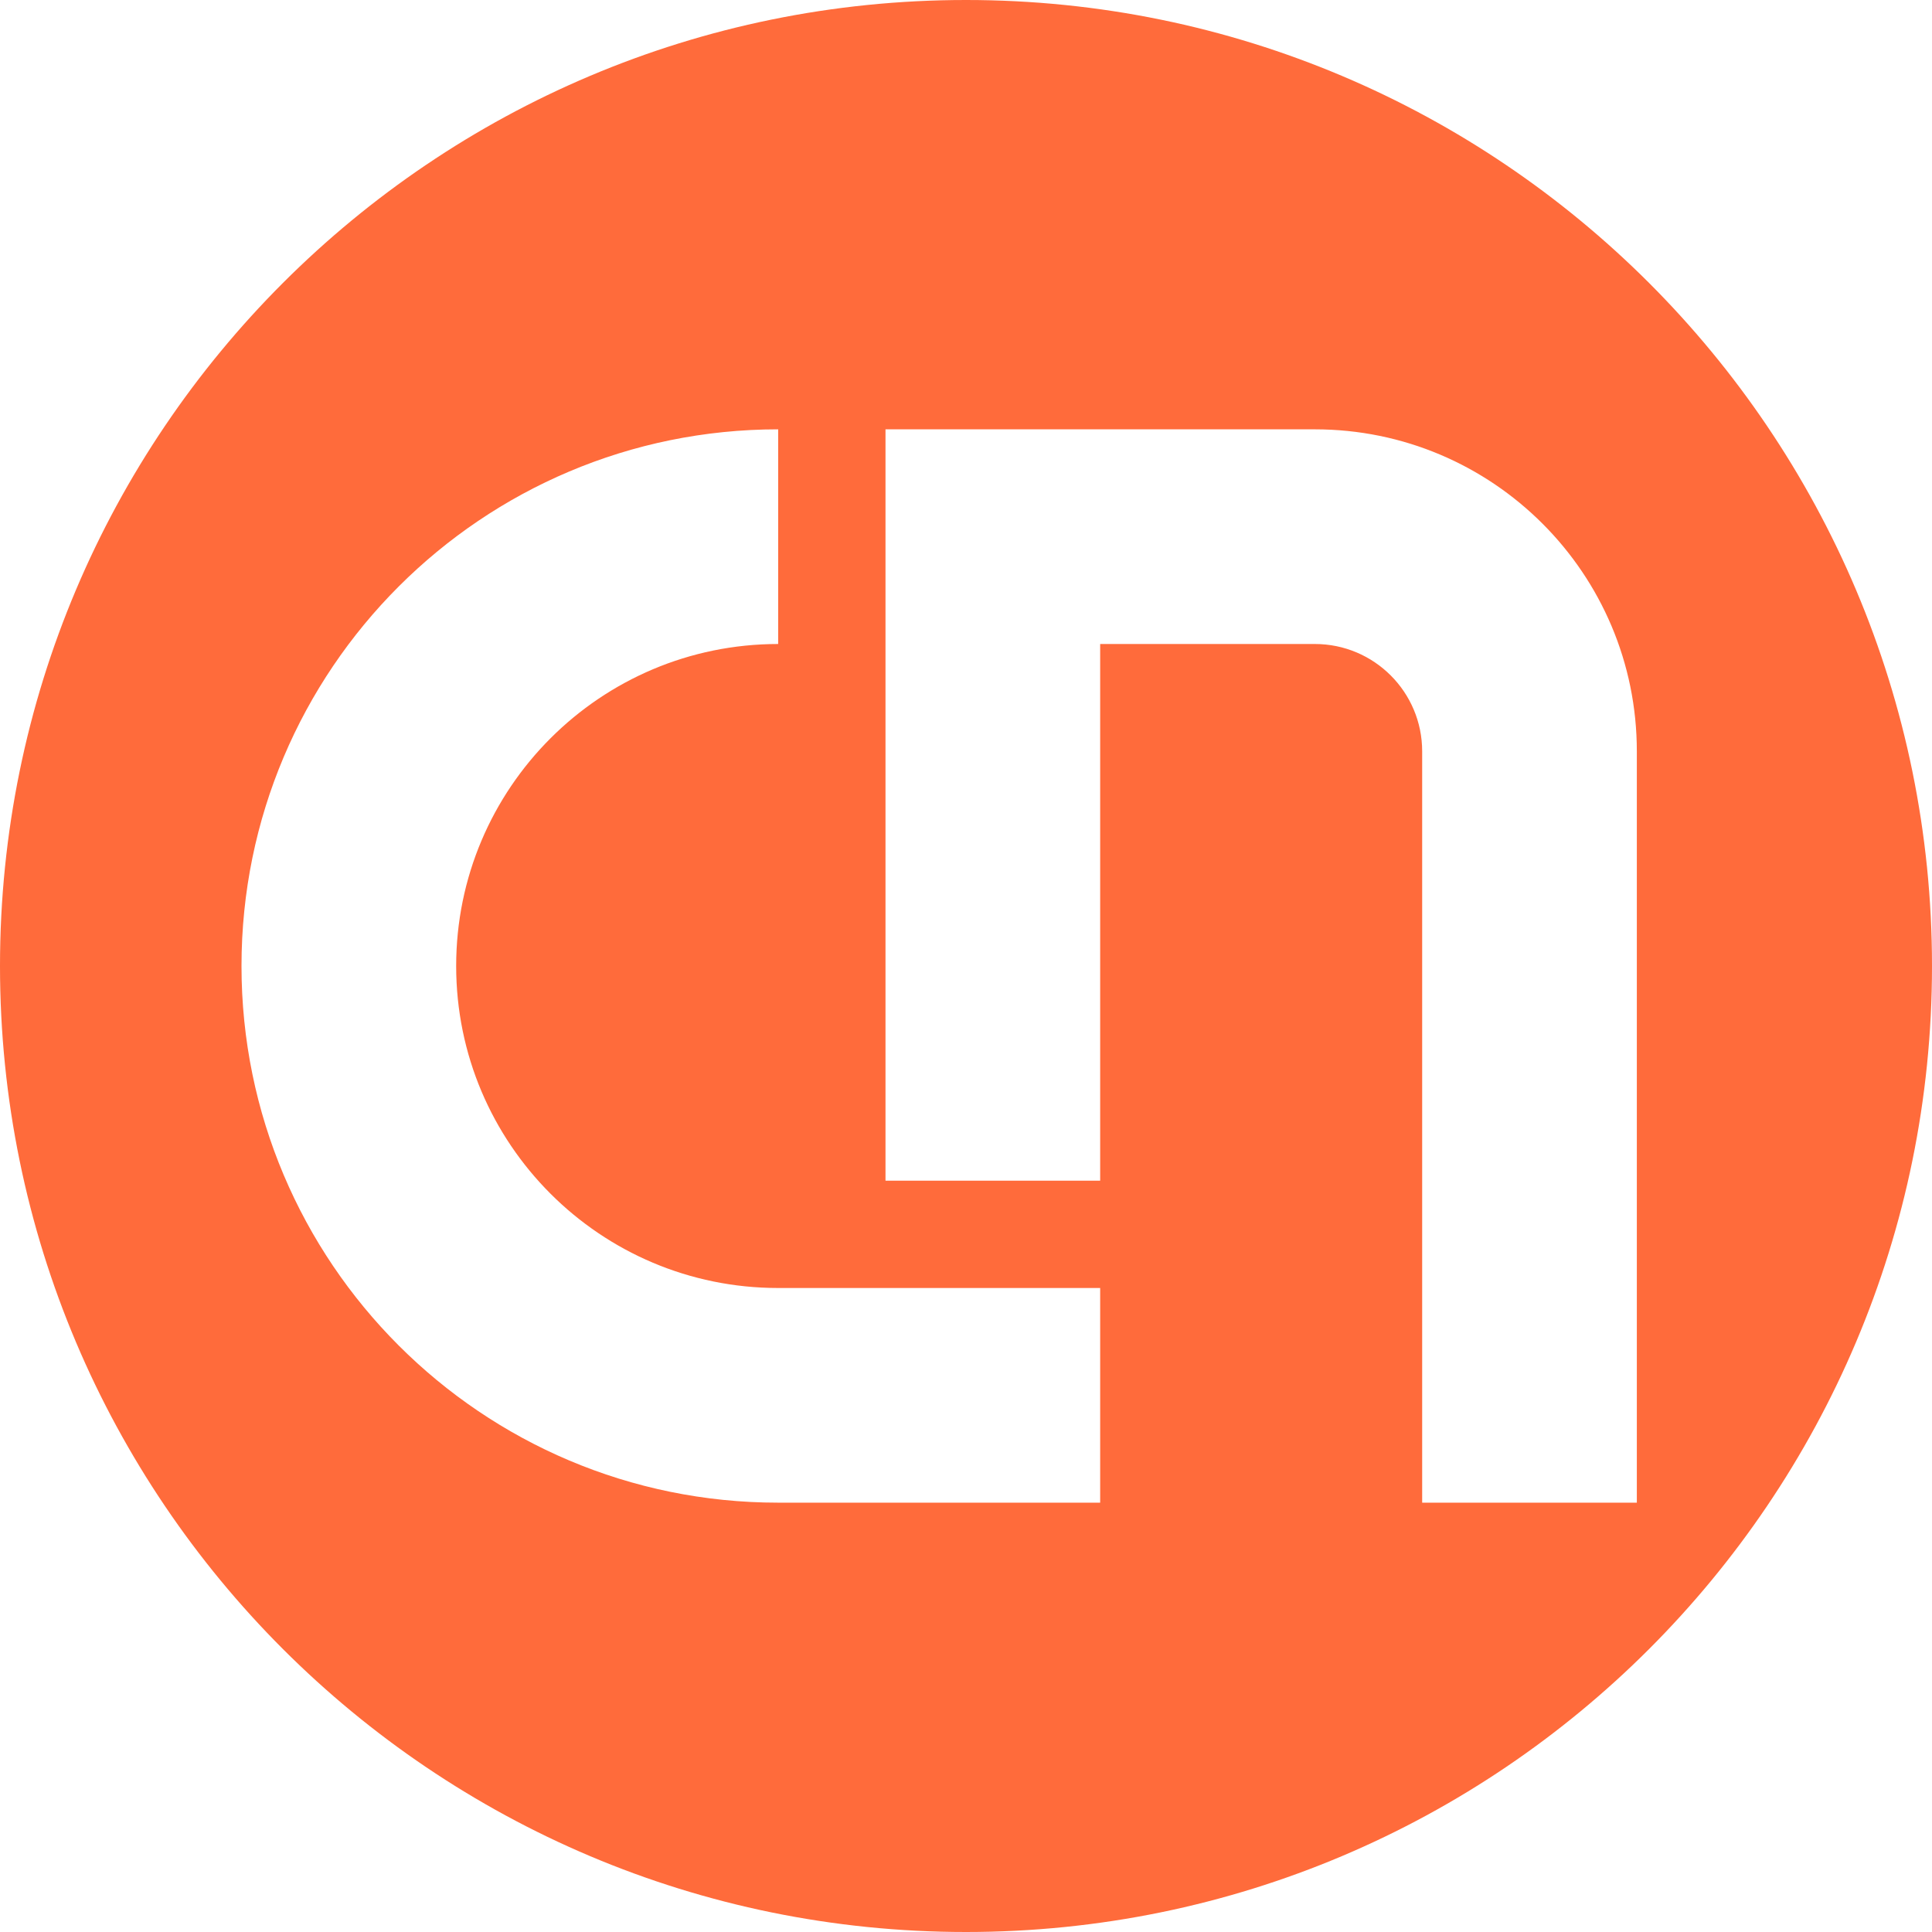 <svg xmlns="http://www.w3.org/2000/svg" width="20" height="20" viewBox="0 0 72 72" fill="none">
    <g id="currency-cnyt-white">
    <path id="currency-cnyt-white_2" fill-rule="evenodd" clip-rule="evenodd" d="M36 72C55.882 72 72 55.882 72 36C72 16.118 55.882 0 36 0C16.118 0 0 16.118 0 36C0 55.882 16.118 72 36 72ZM29 24C22.373 24 17 29.373 17 36C17 42.627 22.373 48 29 48H41V56H29C17.954 56 9 47.046 9 36C9 24.954 17.954 16 29 16V24ZM33 16H37H49C55.627 16 61 21.373 61 28V56H53V28C53 25.791 51.209 24 49 24H41V44H33V20V16Z" fill="#ff6b3b"></path>
    </g>
</svg>
